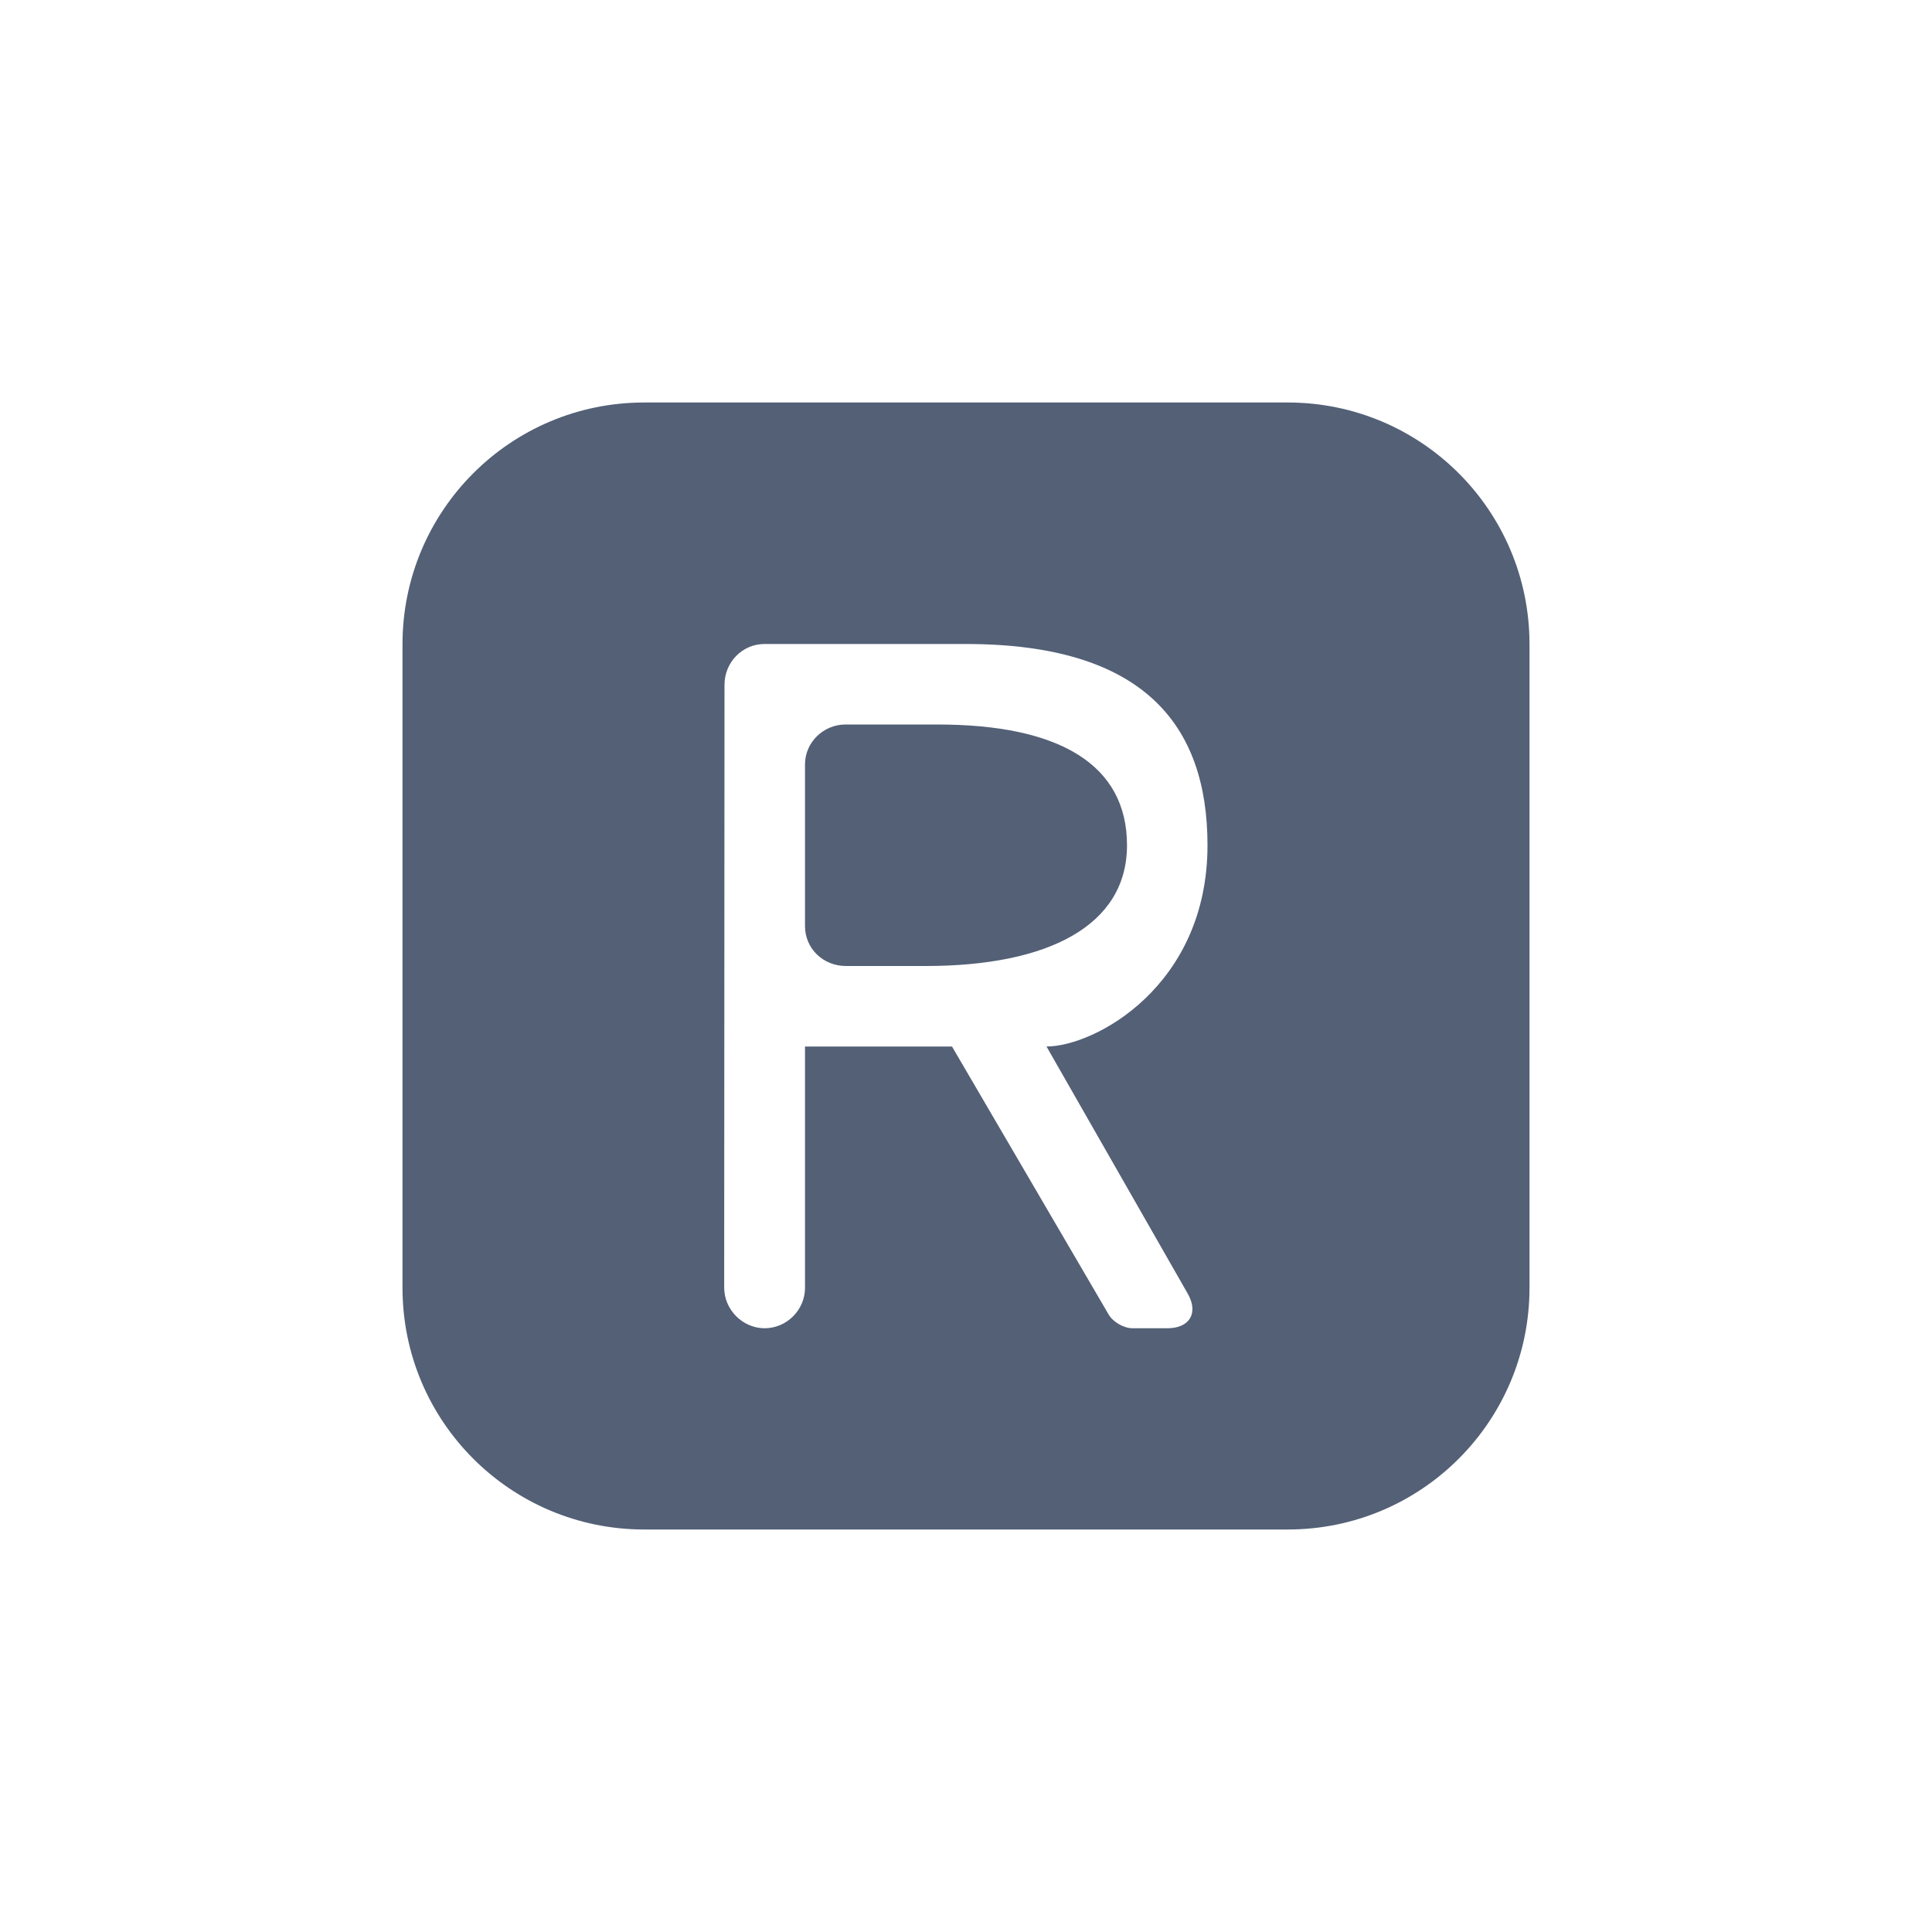 <svg xmlns="http://www.w3.org/2000/svg" width="24" height="24" viewBox="0 0 24 24">
  <path fill="#536076" fill-rule="evenodd" d="M5,8.003 C5,6.345 6.342,5 8.003,5 L15.997,5 C17.655,5 19,6.342 19,8.003 L19,15.997 C19,17.655 17.658,19 15.997,19 L8.003,19 C6.345,19 5,17.658 5,15.997 L5,8.003 Z M14.502,16.5 L14.069,16.5 C13.961,16.5 13.828,16.424 13.773,16.331 L11.826,13 L10,13 L10,15.999 C10,16.27 9.775,16.5 9.498,16.5 C9.229,16.5 8.996,16.273 8.996,15.994 L9,8.506 C9,8.227 9.222,8 9.495,8 L12,8 C14.201,8 15,9 15,10.5 C15,12.25 13.597,13 13,13 L14.755,16.071 C14.892,16.312 14.777,16.5 14.502,16.5 Z M10,9.495 L10,11.505 C10,11.784 10.227,12 10.508,12 L11.5,12 C13.018,12 14,11.5 14,10.5 C14,9.5 13.164,9 11.646,9 L10.503,9 C10.229,9 10,9.222 10,9.495 Z"/>
</svg>
